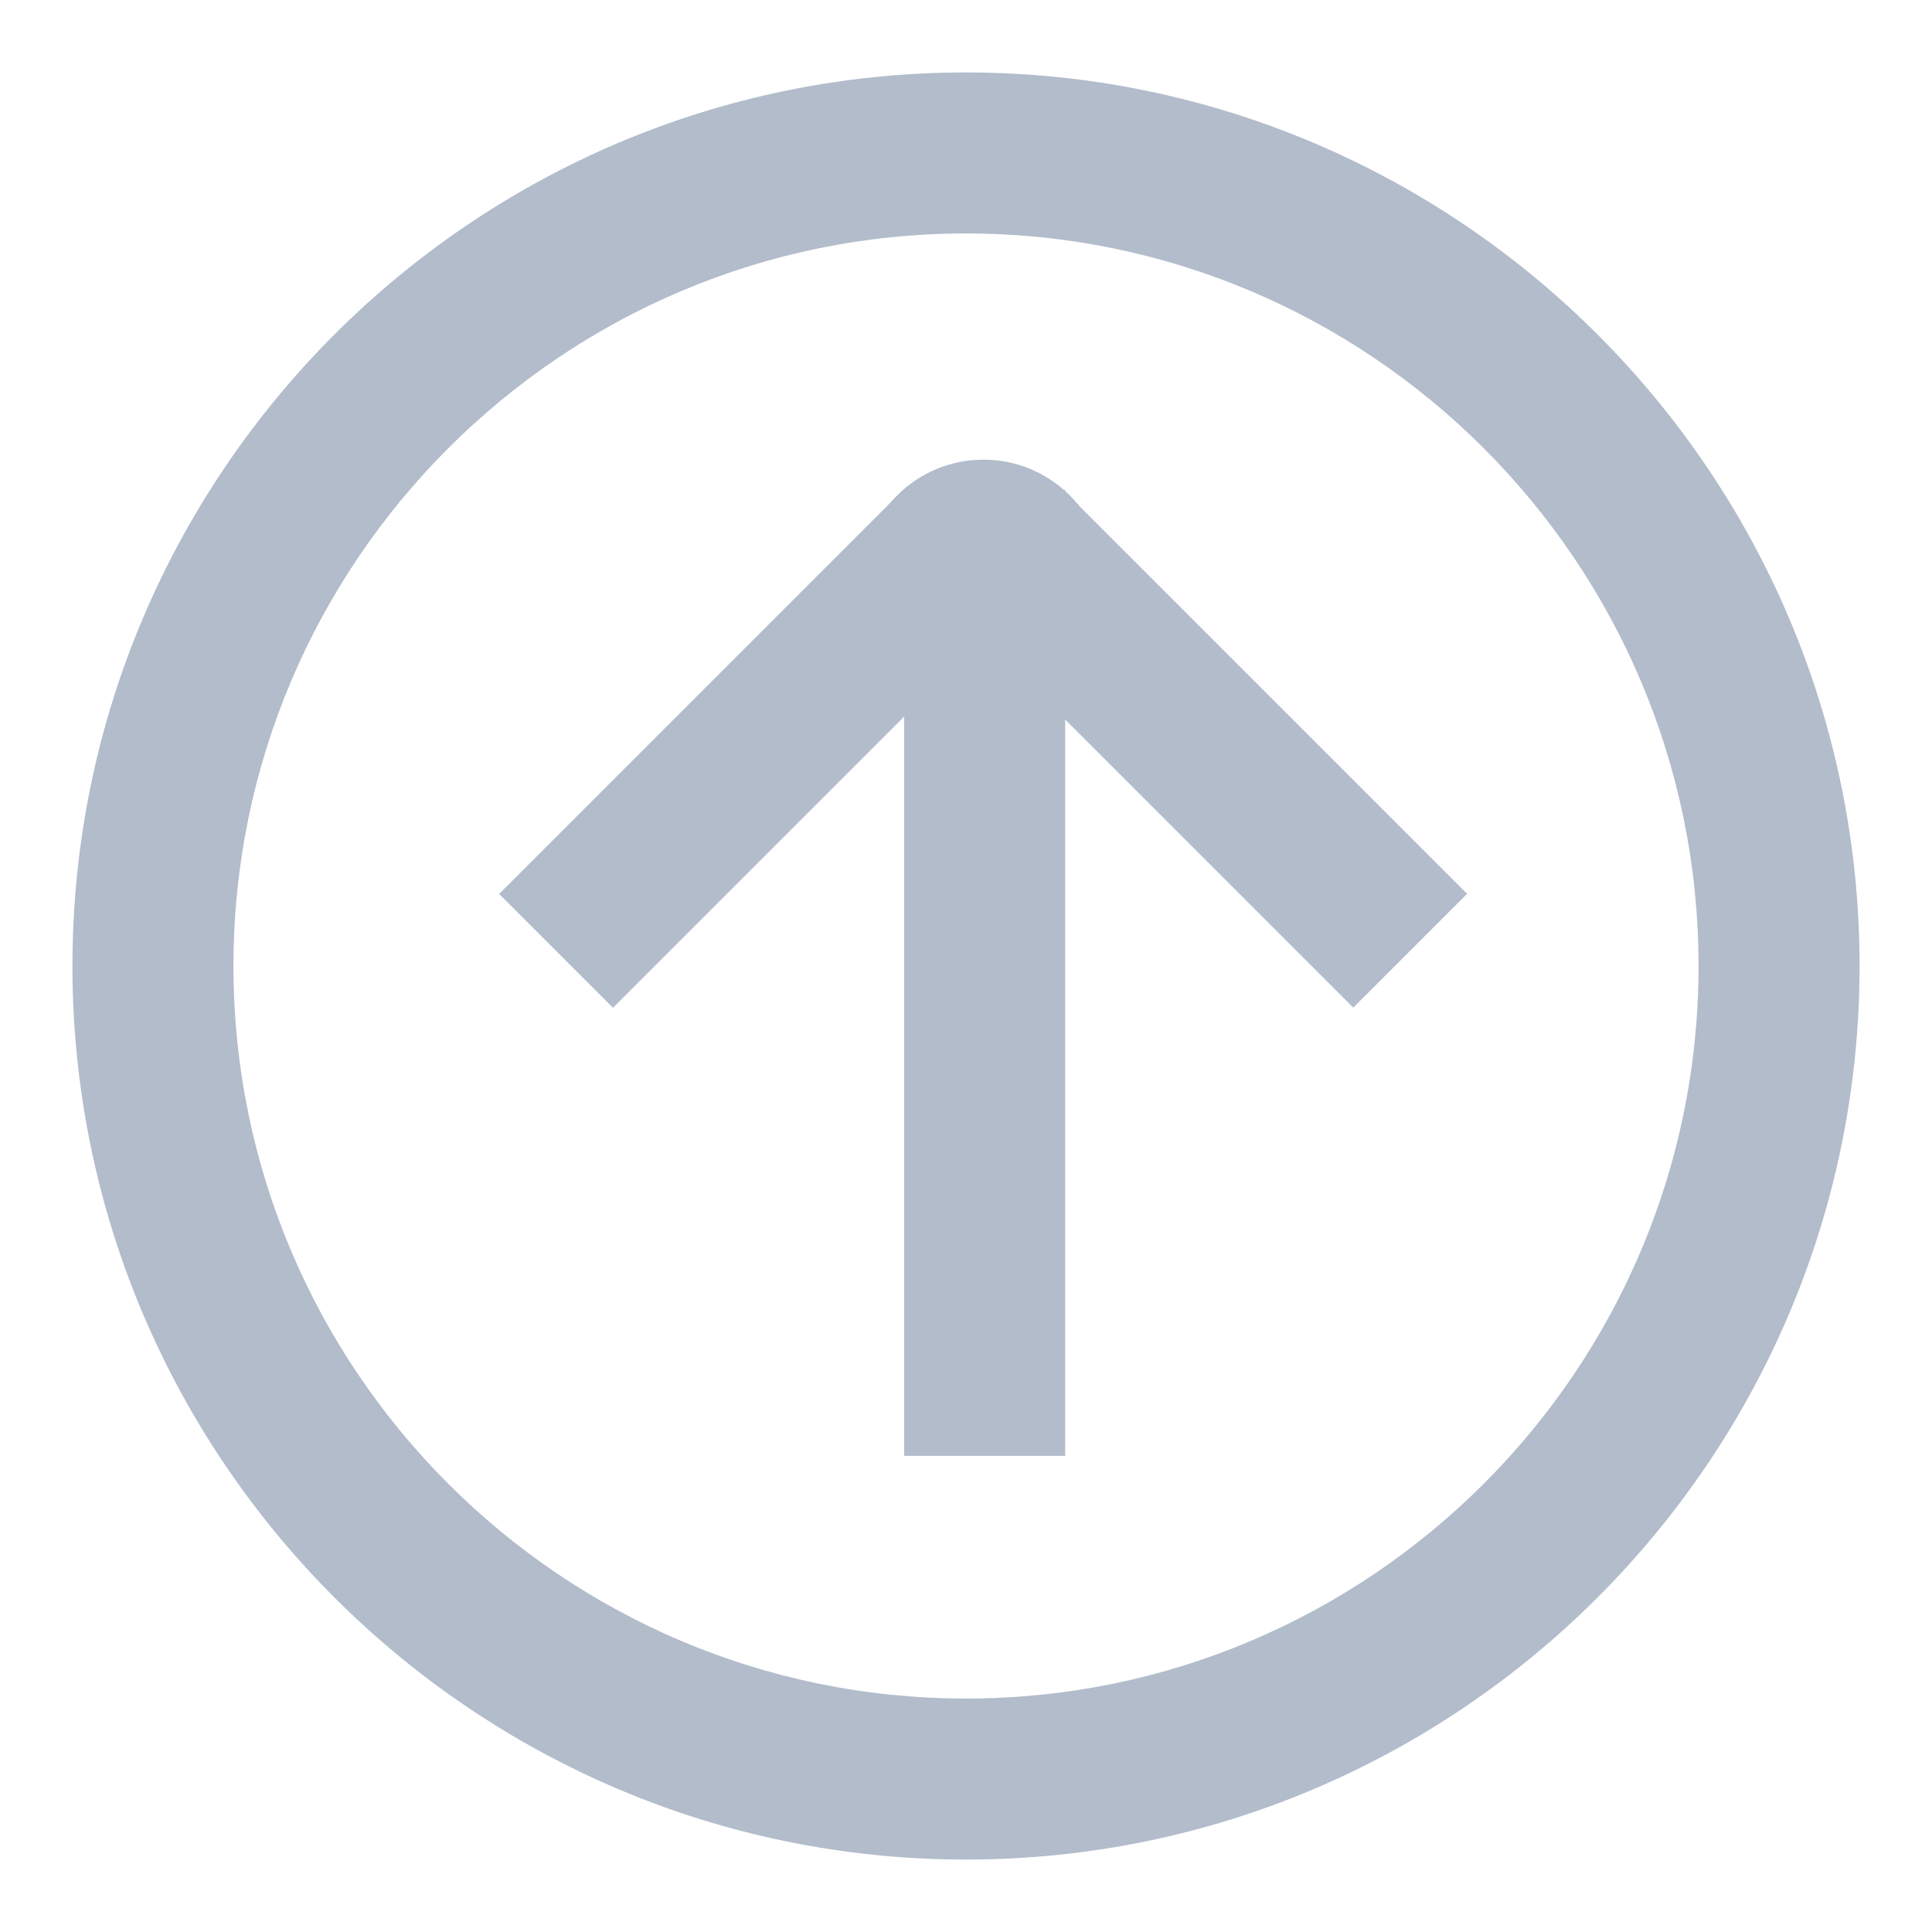 <?xml version="1.0" encoding="utf-8"?>
<!-- Generator: Adobe Illustrator 16.0.0, SVG Export Plug-In . SVG Version: 6.00 Build 0)  -->
<!DOCTYPE svg PUBLIC "-//W3C//DTD SVG 1.1//EN" "http://www.w3.org/Graphics/SVG/1.1/DTD/svg11.dtd">
<svg version="1.1" id="Layer_1" xmlns="http://www.w3.org/2000/svg" xmlns:xlink="http://www.w3.org/1999/xlink" x="0px" y="0px"
	 width="24px" height="24px" viewBox="0 0 24 24" enable-background="new 0 0 24 24" xml:space="preserve">
<path fill="#B2BCCB" d="M12,23.1C5.879,23.1,0.9,18.12,0.9,12S5.879,0.9,12,0.9C18.12,0.9,23.1,5.88,23.1,12S18.12,23.1,12,23.1z
	 M12,2.9C6.982,2.9,2.9,6.982,2.9,12S6.982,21.1,12,21.1c5.018,0,9.1-4.082,9.1-9.1S17.018,2.9,12,2.9z"/>
<rect x="11.232" y="6.085" fill="#B2BCCB" width="2" height="12"/>
<rect x="14.011" y="5.753" transform="matrix(0.707 -0.707 0.707 0.707 -2.18 13.338)" fill="#B2BCCB" width="2" height="7.097"/>
<rect x="8.417" y="5.753" transform="matrix(-0.707 -0.707 0.707 -0.707 9.498 22.537)" fill="#B2BCCB" width="2" height="7.097"/>
<circle fill="#B2BCCB" cx="12.217" cy="7.226" r="1.516"/>
</svg>
